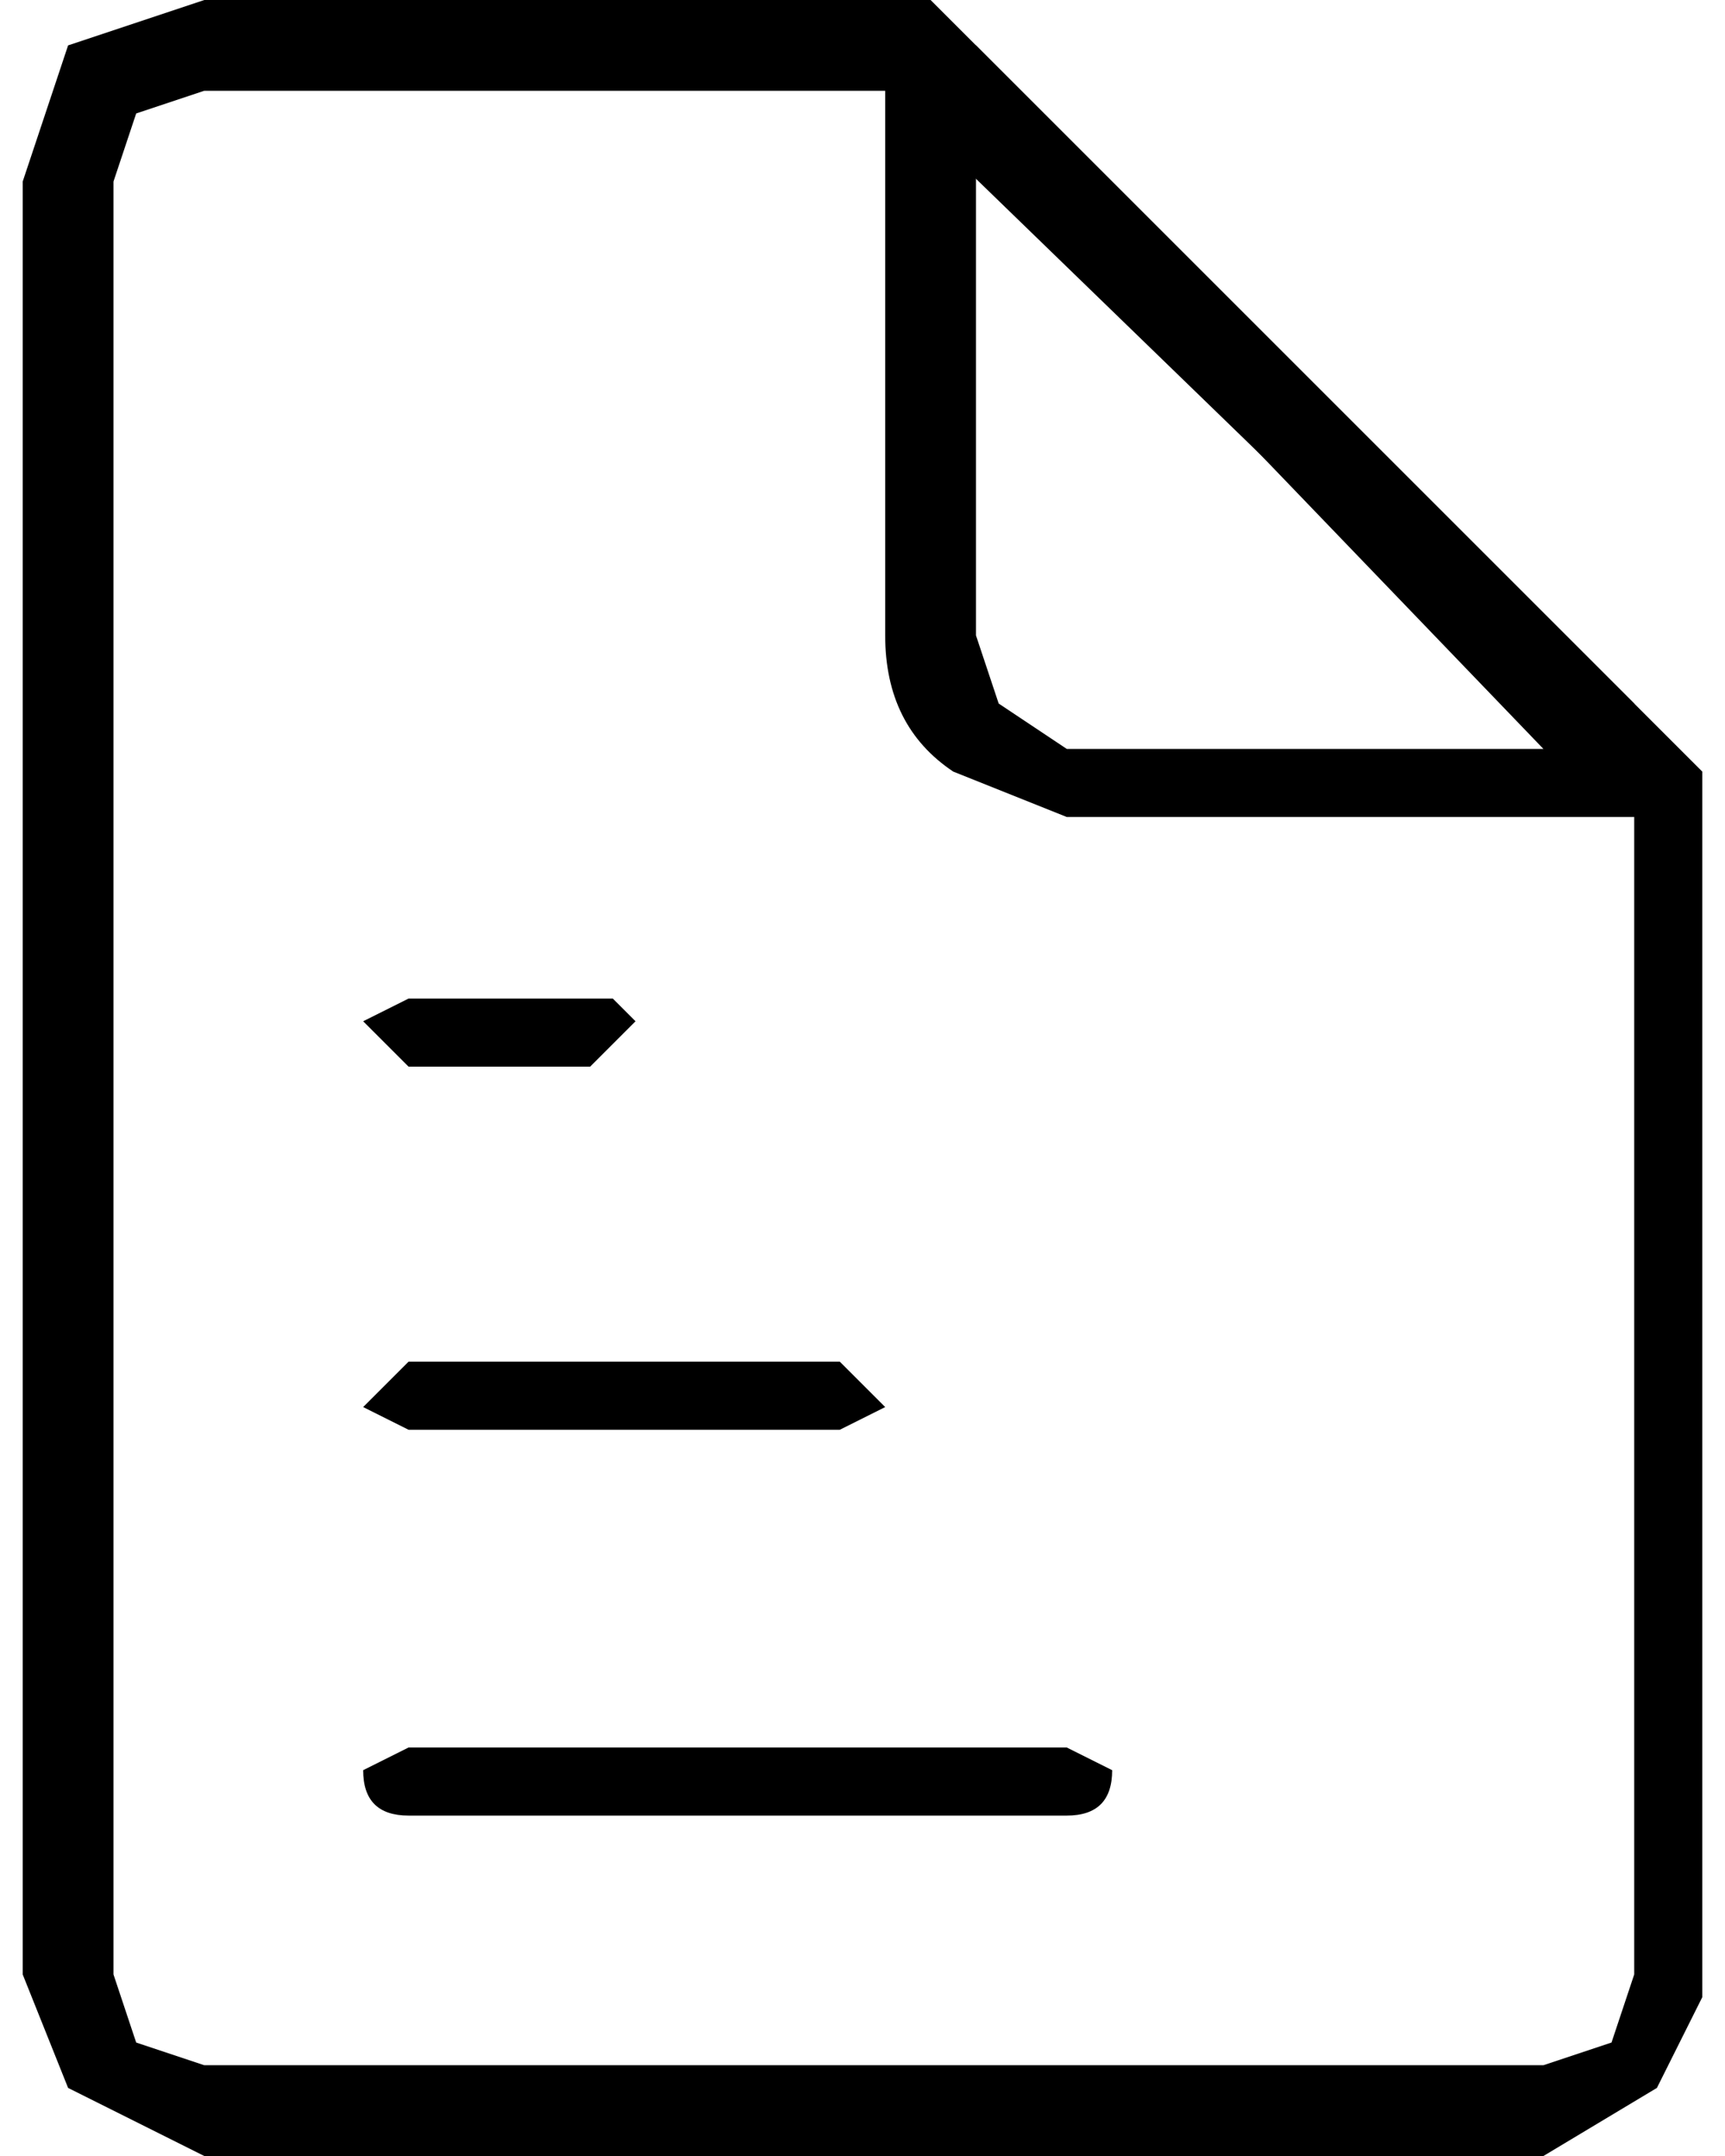 <?xml-stylesheet href="info_education_icon.css" type="text/css"?><svg xmlns="http://www.w3.org/2000/svg" xml:space="preserve" width="20" height="25" style="shape-rendering:geometricPrecision;text-rendering:geometricPrecision;image-rendering:optimizeQuality;fill-rule:evenodd;clip-rule:evenodd" viewBox="0 0 0.074 0.095"><path d="M.008 0H.04l.034.034v.054L.072.092.067.095H.008L.002.092 0 .087V.008L.002.002zm.03.004h-.03L.005.005.004.008v.079L.005.09l.003.001h.059L.07.09.071.087V.036z" class="fil0"/><path d="M.071.036H.046L.041.034Q.038.032.038.028V.003L.04.001l.002.001.029.029zM.046.033h.021L.042.007v.021l.001.003zM.026.044l.001.001-.002.002H.017L.015.045.017.044zM.036.06l.002.002-.002.001H.017L.015.062.017.06zM.046.077l.002.001Q.048.08.046.08H.017Q.015.08.015.078L.017.077z" class="fil0"/></svg>